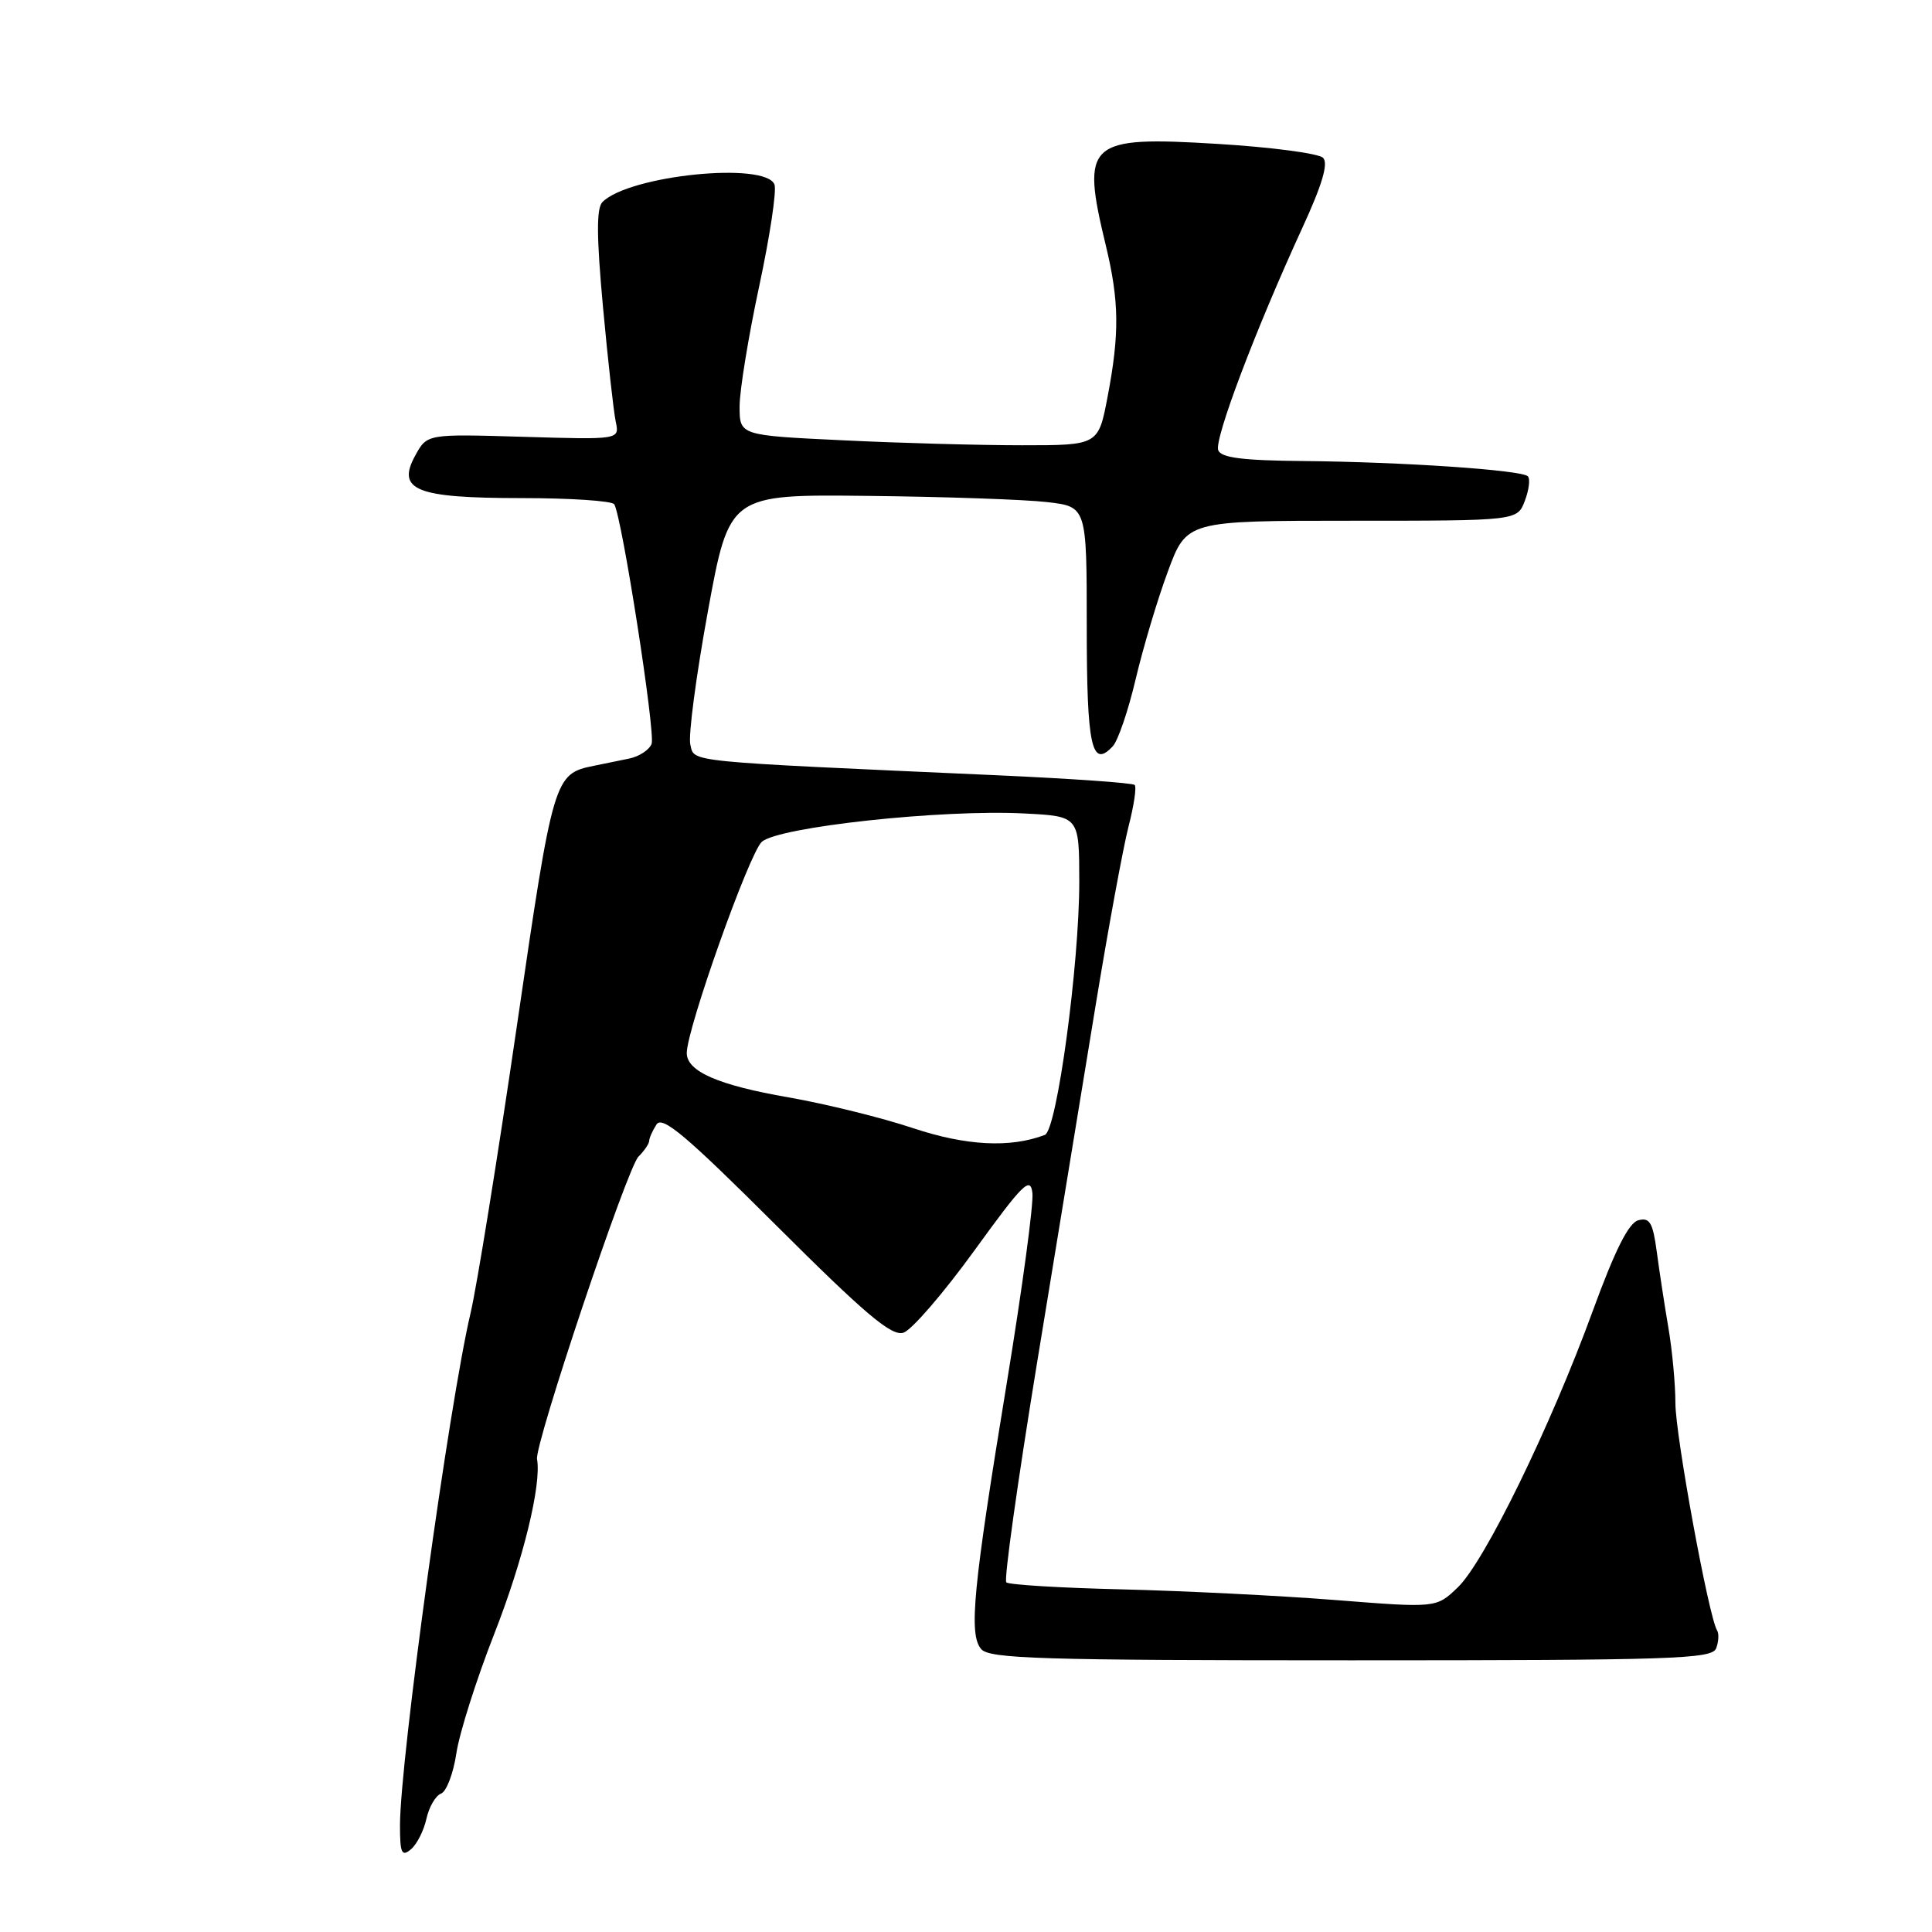 <?xml version="1.0" encoding="UTF-8" standalone="no"?>
<!DOCTYPE svg PUBLIC "-//W3C//DTD SVG 1.1//EN" "http://www.w3.org/Graphics/SVG/1.1/DTD/svg11.dtd" >
<svg xmlns="http://www.w3.org/2000/svg" xmlns:xlink="http://www.w3.org/1999/xlink" version="1.1" viewBox="0 0 256 256">
 <g >
 <path fill="currentColor"
d=" M 56.50 241.01 C 56.84 239.45 57.71 237.94 58.44 237.66 C 59.16 237.39 60.07 234.99 60.47 232.33 C 60.86 229.67 63.12 222.55 65.49 216.50 C 69.31 206.76 71.77 196.72 71.16 193.34 C 70.82 191.41 83.10 154.75 84.60 153.26 C 85.37 152.49 86.01 151.55 86.02 151.18 C 86.02 150.81 86.46 149.82 86.99 149.00 C 87.76 147.80 90.91 150.46 102.84 162.36 C 114.69 174.18 118.14 177.09 119.71 176.59 C 120.79 176.25 125.01 171.36 129.09 165.73 C 135.56 156.80 136.54 155.83 136.80 158.09 C 136.97 159.51 135.45 170.76 133.43 183.09 C 128.92 210.54 128.35 216.51 130.00 218.50 C 131.07 219.79 137.81 220.00 179.02 220.00 C 221.76 220.00 226.85 219.83 227.40 218.41 C 227.73 217.54 227.79 216.46 227.52 216.03 C 226.41 214.24 222.00 190.17 222.00 185.94 C 222.00 183.42 221.58 178.92 221.07 175.93 C 220.56 172.95 219.87 168.41 219.53 165.86 C 219.01 162.00 218.60 161.29 217.09 161.69 C 215.81 162.02 214.00 165.63 211.04 173.73 C 205.46 189.02 196.71 206.95 193.16 210.34 C 190.32 213.07 190.32 213.07 176.91 212.01 C 169.53 211.43 156.84 210.80 148.71 210.60 C 140.58 210.41 133.66 209.99 133.34 209.67 C 133.01 209.35 134.84 196.35 137.38 180.79 C 139.93 165.23 143.42 143.95 145.13 133.50 C 146.84 123.05 148.83 112.25 149.54 109.50 C 150.25 106.75 150.62 104.28 150.35 104.01 C 150.08 103.74 141.90 103.17 132.18 102.73 C 90.29 100.85 92.04 101.03 91.47 98.65 C 91.19 97.47 92.24 89.53 93.80 81.00 C 96.64 65.50 96.64 65.50 115.07 65.71 C 125.21 65.82 135.86 66.19 138.75 66.53 C 144.00 67.14 144.00 67.14 144.00 83.01 C 144.00 98.93 144.65 101.91 147.46 98.87 C 148.15 98.12 149.51 94.12 150.48 90.00 C 151.45 85.88 153.36 79.46 154.74 75.75 C 157.23 69.00 157.23 69.00 179.14 69.00 C 201.05 69.00 201.05 69.00 202.05 66.36 C 202.60 64.91 202.78 63.45 202.45 63.11 C 201.61 62.28 185.85 61.21 172.72 61.09 C 164.68 61.02 161.81 60.66 161.42 59.66 C 160.87 58.21 166.36 43.70 172.55 30.23 C 175.21 24.45 176.04 21.64 175.31 20.91 C 174.73 20.33 168.46 19.50 161.38 19.07 C 144.06 18.01 143.21 18.78 146.52 32.50 C 148.30 39.88 148.36 44.18 146.77 52.53 C 145.54 59.00 145.54 59.00 135.43 59.00 C 129.87 59.00 119.17 58.71 111.66 58.34 C 98.00 57.69 98.00 57.69 98.00 53.85 C 98.00 51.74 99.17 44.59 100.59 37.96 C 102.01 31.33 102.93 25.25 102.62 24.45 C 101.44 21.39 83.38 23.22 79.83 26.77 C 79.02 27.58 79.04 31.32 79.90 40.69 C 80.55 47.74 81.31 54.57 81.59 55.88 C 82.10 58.26 82.10 58.26 69.35 57.88 C 56.60 57.50 56.60 57.50 55.05 60.31 C 52.48 64.95 55.07 66.00 69.13 66.00 C 75.59 66.00 81.11 66.37 81.39 66.82 C 82.41 68.47 86.88 97.16 86.34 98.57 C 86.03 99.36 84.70 100.24 83.39 100.51 C 82.08 100.78 79.99 101.21 78.75 101.46 C 73.41 102.54 73.33 102.82 68.48 136.00 C 65.95 153.32 63.19 170.43 62.35 174.00 C 59.52 186.00 53.01 233.22 53.00 241.87 C 53.00 245.56 53.23 246.06 54.44 245.05 C 55.23 244.40 56.15 242.58 56.50 241.01 Z  M 121.00 149.49 C 116.88 148.11 109.45 146.28 104.50 145.41 C 95.16 143.79 91.00 141.97 91.00 139.53 C 91.00 136.34 99.27 113.07 100.94 111.55 C 103.13 109.57 124.84 107.22 135.75 107.79 C 143.00 108.16 143.00 108.16 143.01 116.83 C 143.01 127.88 140.04 149.77 138.45 150.38 C 133.88 152.13 128.04 151.83 121.00 149.49 Z "/>
</g>
</svg>